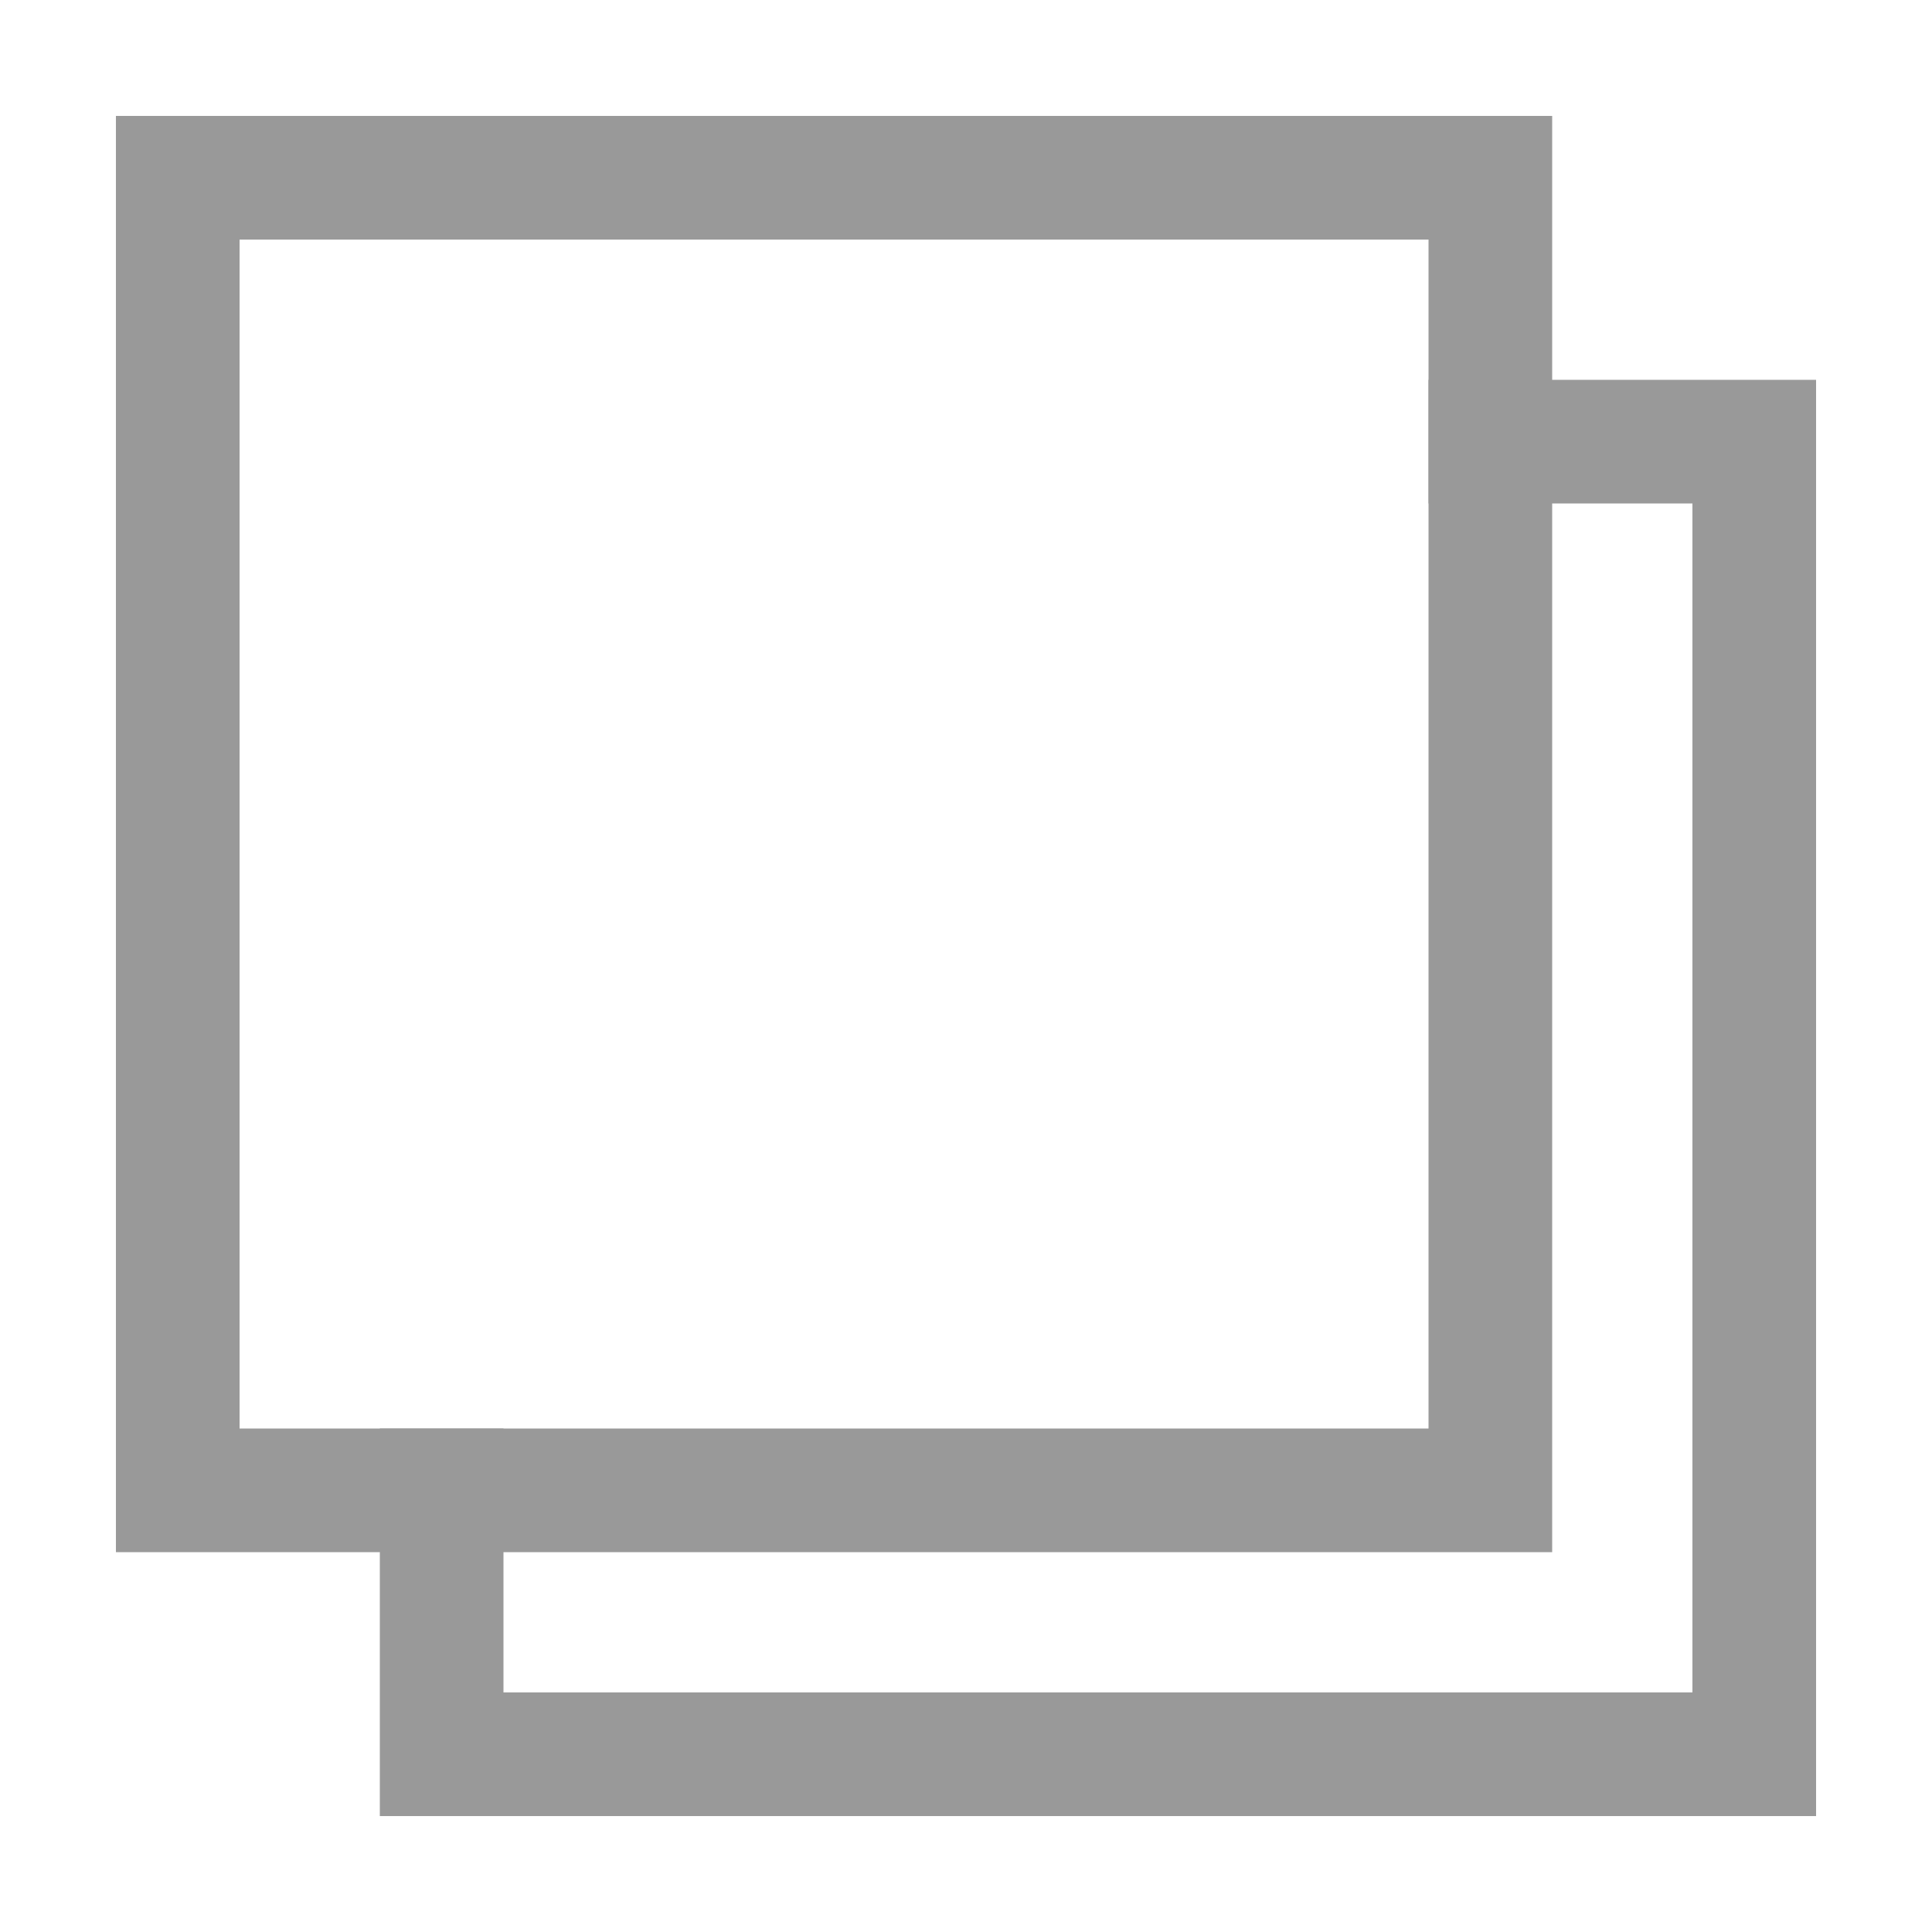 <svg t="1680745924872" class="icon" viewBox="0 0 1024 1024" version="1.1" xmlns="http://www.w3.org/2000/svg" p-id="6854" width="16" height="16"><path d="M61.44 61.44v761.242h761.242V61.44H61.44z m695.706 695.706H126.976V126.976h630.17v630.17z" p-id="6855" fill="#999999"></path><path d="M757.146 201.318v65.536H897.024V897.024H266.854v-139.878h-65.536V962.56H962.56V201.318H757.146z" p-id="6856" fill="#999999"></path></svg>